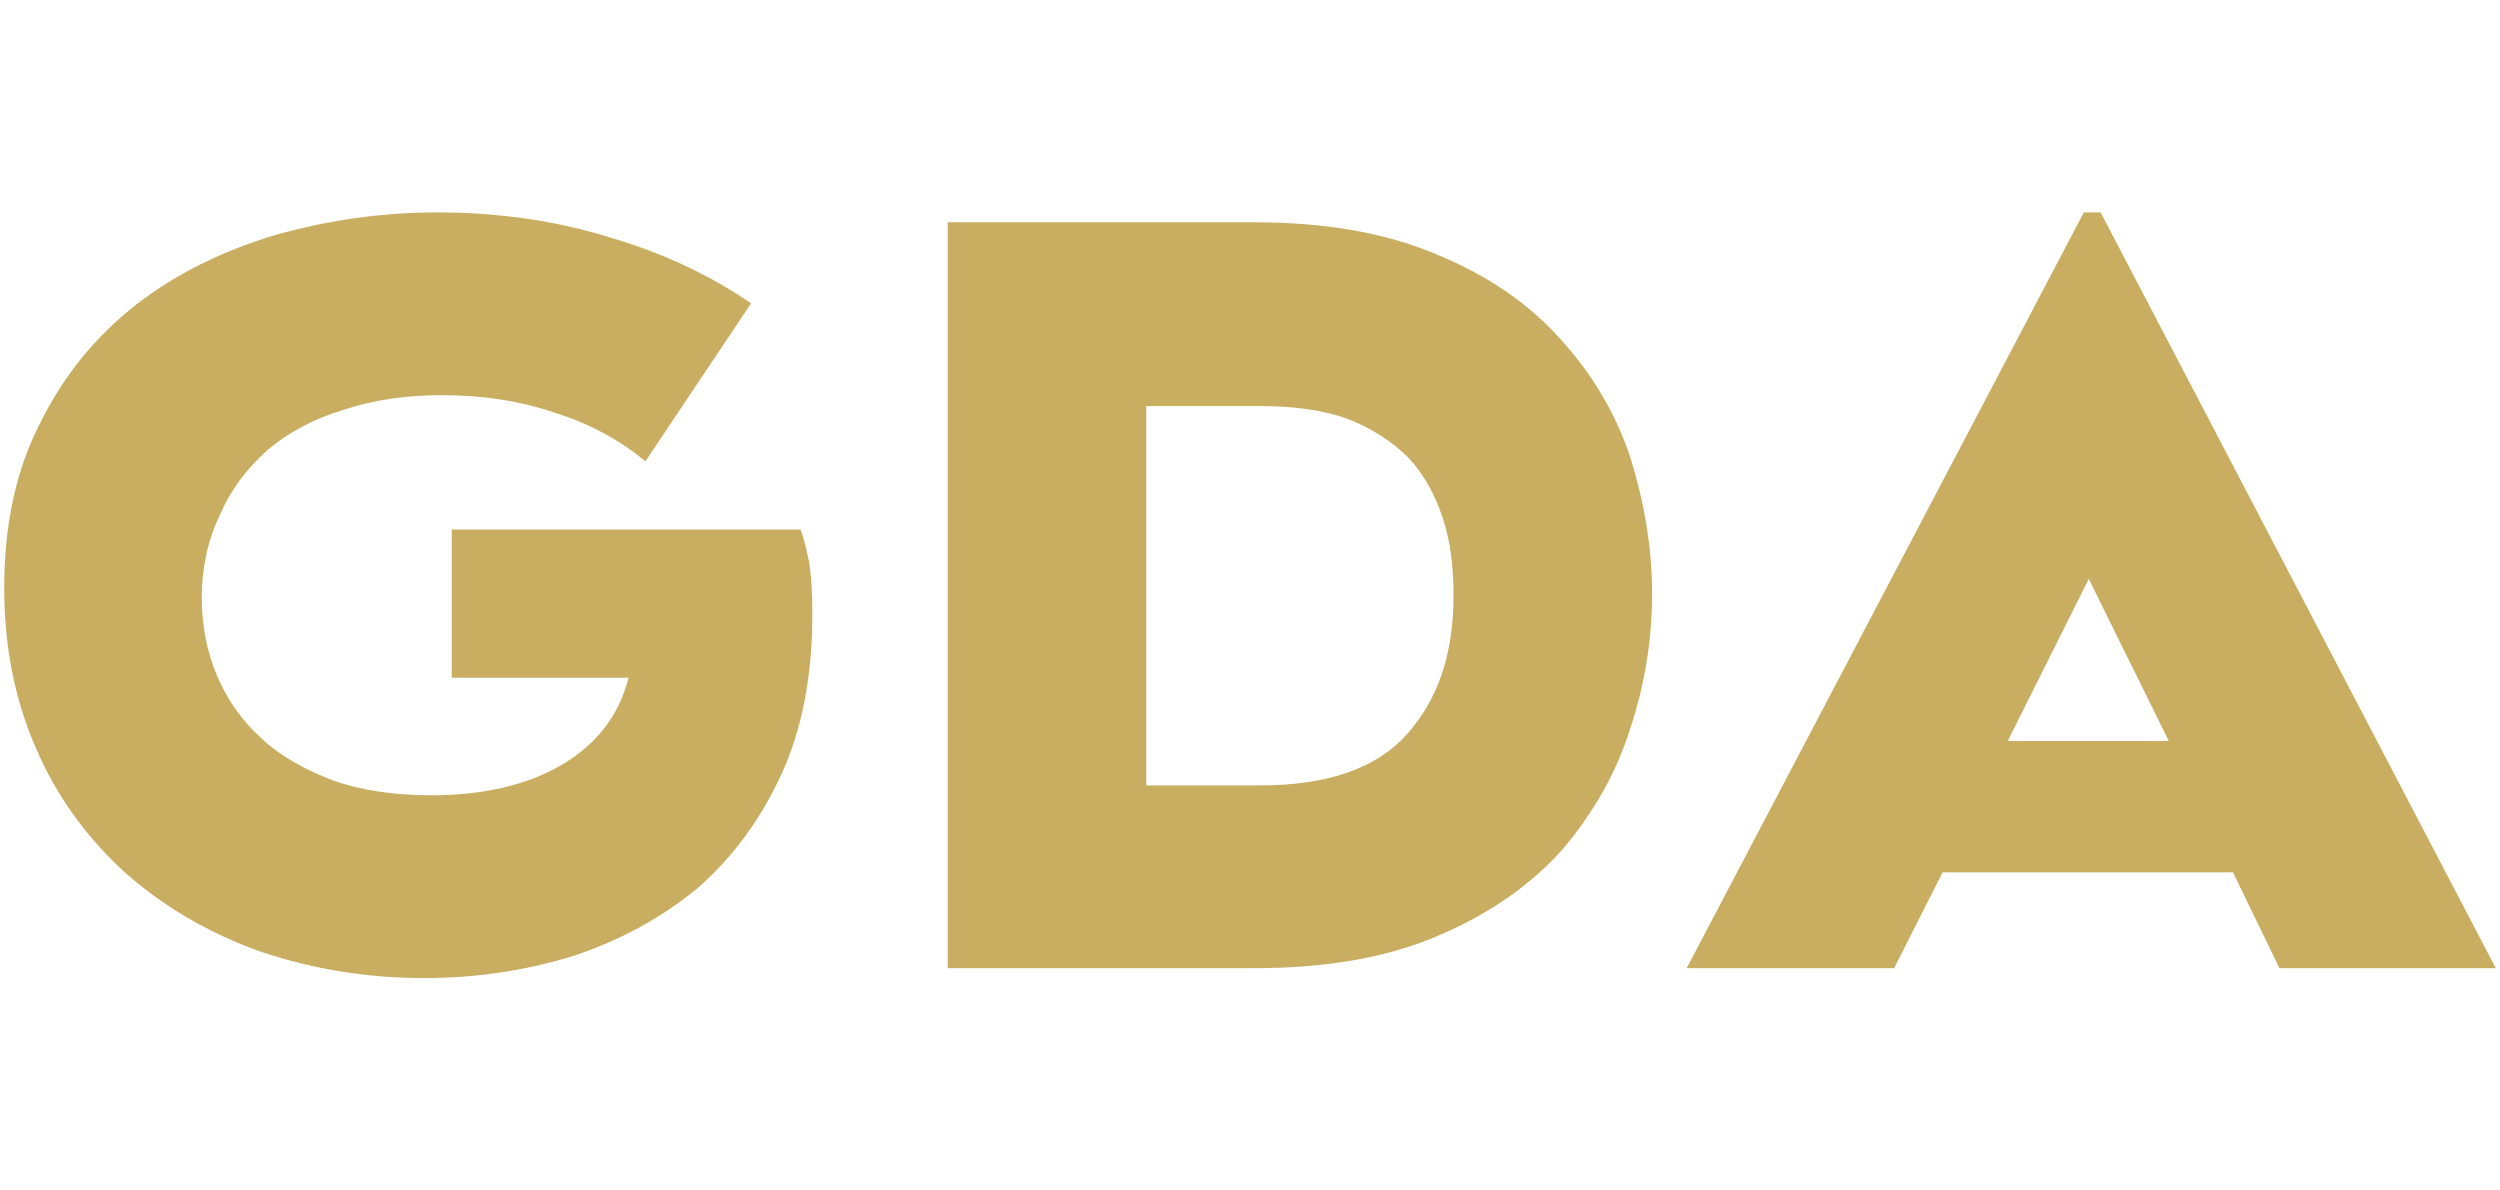<svg xmlns="http://www.w3.org/2000/svg" xml:space="preserve" width="126px" height="60px" version="1.1" viewBox="0 0 25.22 12.05">
  <style type="text/css">
    .fil0 {fill:none}
    .fil1 {fill:#C9AE62;fill-rule:nonzero}
  </style>
 <g id="Layer_x0020_1">
  <g id="_11898882592">
   <rect class="fil0" width="25.22" height="12.05"/>
   <path class="fil1" d="M8.06 5.36c0.04,0.1 0.06,0.21 0.09,0.34 0.02,0.14 0.03,0.31 0.03,0.52 0,0.61 -0.1,1.15 -0.31,1.61 -0.21,0.46 -0.49,0.84 -0.84,1.15 -0.36,0.3 -0.78,0.53 -1.25,0.69 -0.48,0.15 -0.99,0.23 -1.53,0.23 -0.61,0 -1.17,-0.1 -1.69,-0.28 -0.52,-0.19 -0.97,-0.46 -1.35,-0.8 -0.38,-0.35 -0.68,-0.76 -0.89,-1.25 -0.21,-0.48 -0.32,-1.02 -0.32,-1.62 0,-0.64 0.12,-1.2 0.37,-1.68 0.24,-0.48 0.56,-0.87 0.97,-1.19 0.4,-0.31 0.87,-0.54 1.4,-0.7 0.53,-0.15 1.08,-0.23 1.64,-0.23 0.61,0 1.19,0.08 1.74,0.25 0.55,0.16 1.03,0.39 1.44,0.67l-1.07 1.6c-0.25,-0.21 -0.56,-0.38 -0.91,-0.49 -0.35,-0.12 -0.73,-0.18 -1.15,-0.18 -0.37,0 -0.7,0.05 -1,0.15 -0.3,0.09 -0.56,0.23 -0.77,0.41 -0.21,0.19 -0.37,0.4 -0.48,0.66 -0.12,0.25 -0.18,0.53 -0.18,0.83 0,0.28 0.05,0.54 0.15,0.78 0.1,0.24 0.25,0.46 0.45,0.64 0.19,0.18 0.44,0.32 0.73,0.43 0.28,0.1 0.62,0.15 0.99,0.15 0.52,0 0.96,-0.1 1.31,-0.3 0.36,-0.21 0.59,-0.5 0.69,-0.89l-1.79 0 0 -1.5 3.53 0zm4.59 -3.11c0.73,0 1.35,0.11 1.86,0.33 0.51,0.21 0.93,0.5 1.24,0.85 0.32,0.35 0.56,0.75 0.71,1.2 0.14,0.45 0.22,0.91 0.22,1.38 0,0.45 -0.07,0.91 -0.22,1.36 -0.14,0.45 -0.37,0.85 -0.68,1.22 -0.32,0.36 -0.73,0.65 -1.24,0.87 -0.52,0.23 -1.15,0.34 -1.89,0.34l-3.1 0 0 -7.55 3.1 0zm-1.09 5.7l1.15 0c0.68,0 1.18,-0.17 1.49,-0.52 0.32,-0.36 0.47,-0.82 0.47,-1.4 0,-0.29 -0.03,-0.55 -0.11,-0.79 -0.08,-0.24 -0.19,-0.44 -0.35,-0.61 -0.16,-0.16 -0.36,-0.29 -0.61,-0.39 -0.25,-0.09 -0.55,-0.13 -0.89,-0.13l-1.15 0 0 3.84zm9.66 -5.8l4 7.65 -2.19 0 -0.47 -0.97 -2.94 0 -0.49 0.97 -2.1 0 4.02 -7.65 0.17 0zm-0.12 3.71l-0.82 1.64 1.63 0 -0.81 -1.64z"/>
  </g>
 </g>
</svg>
